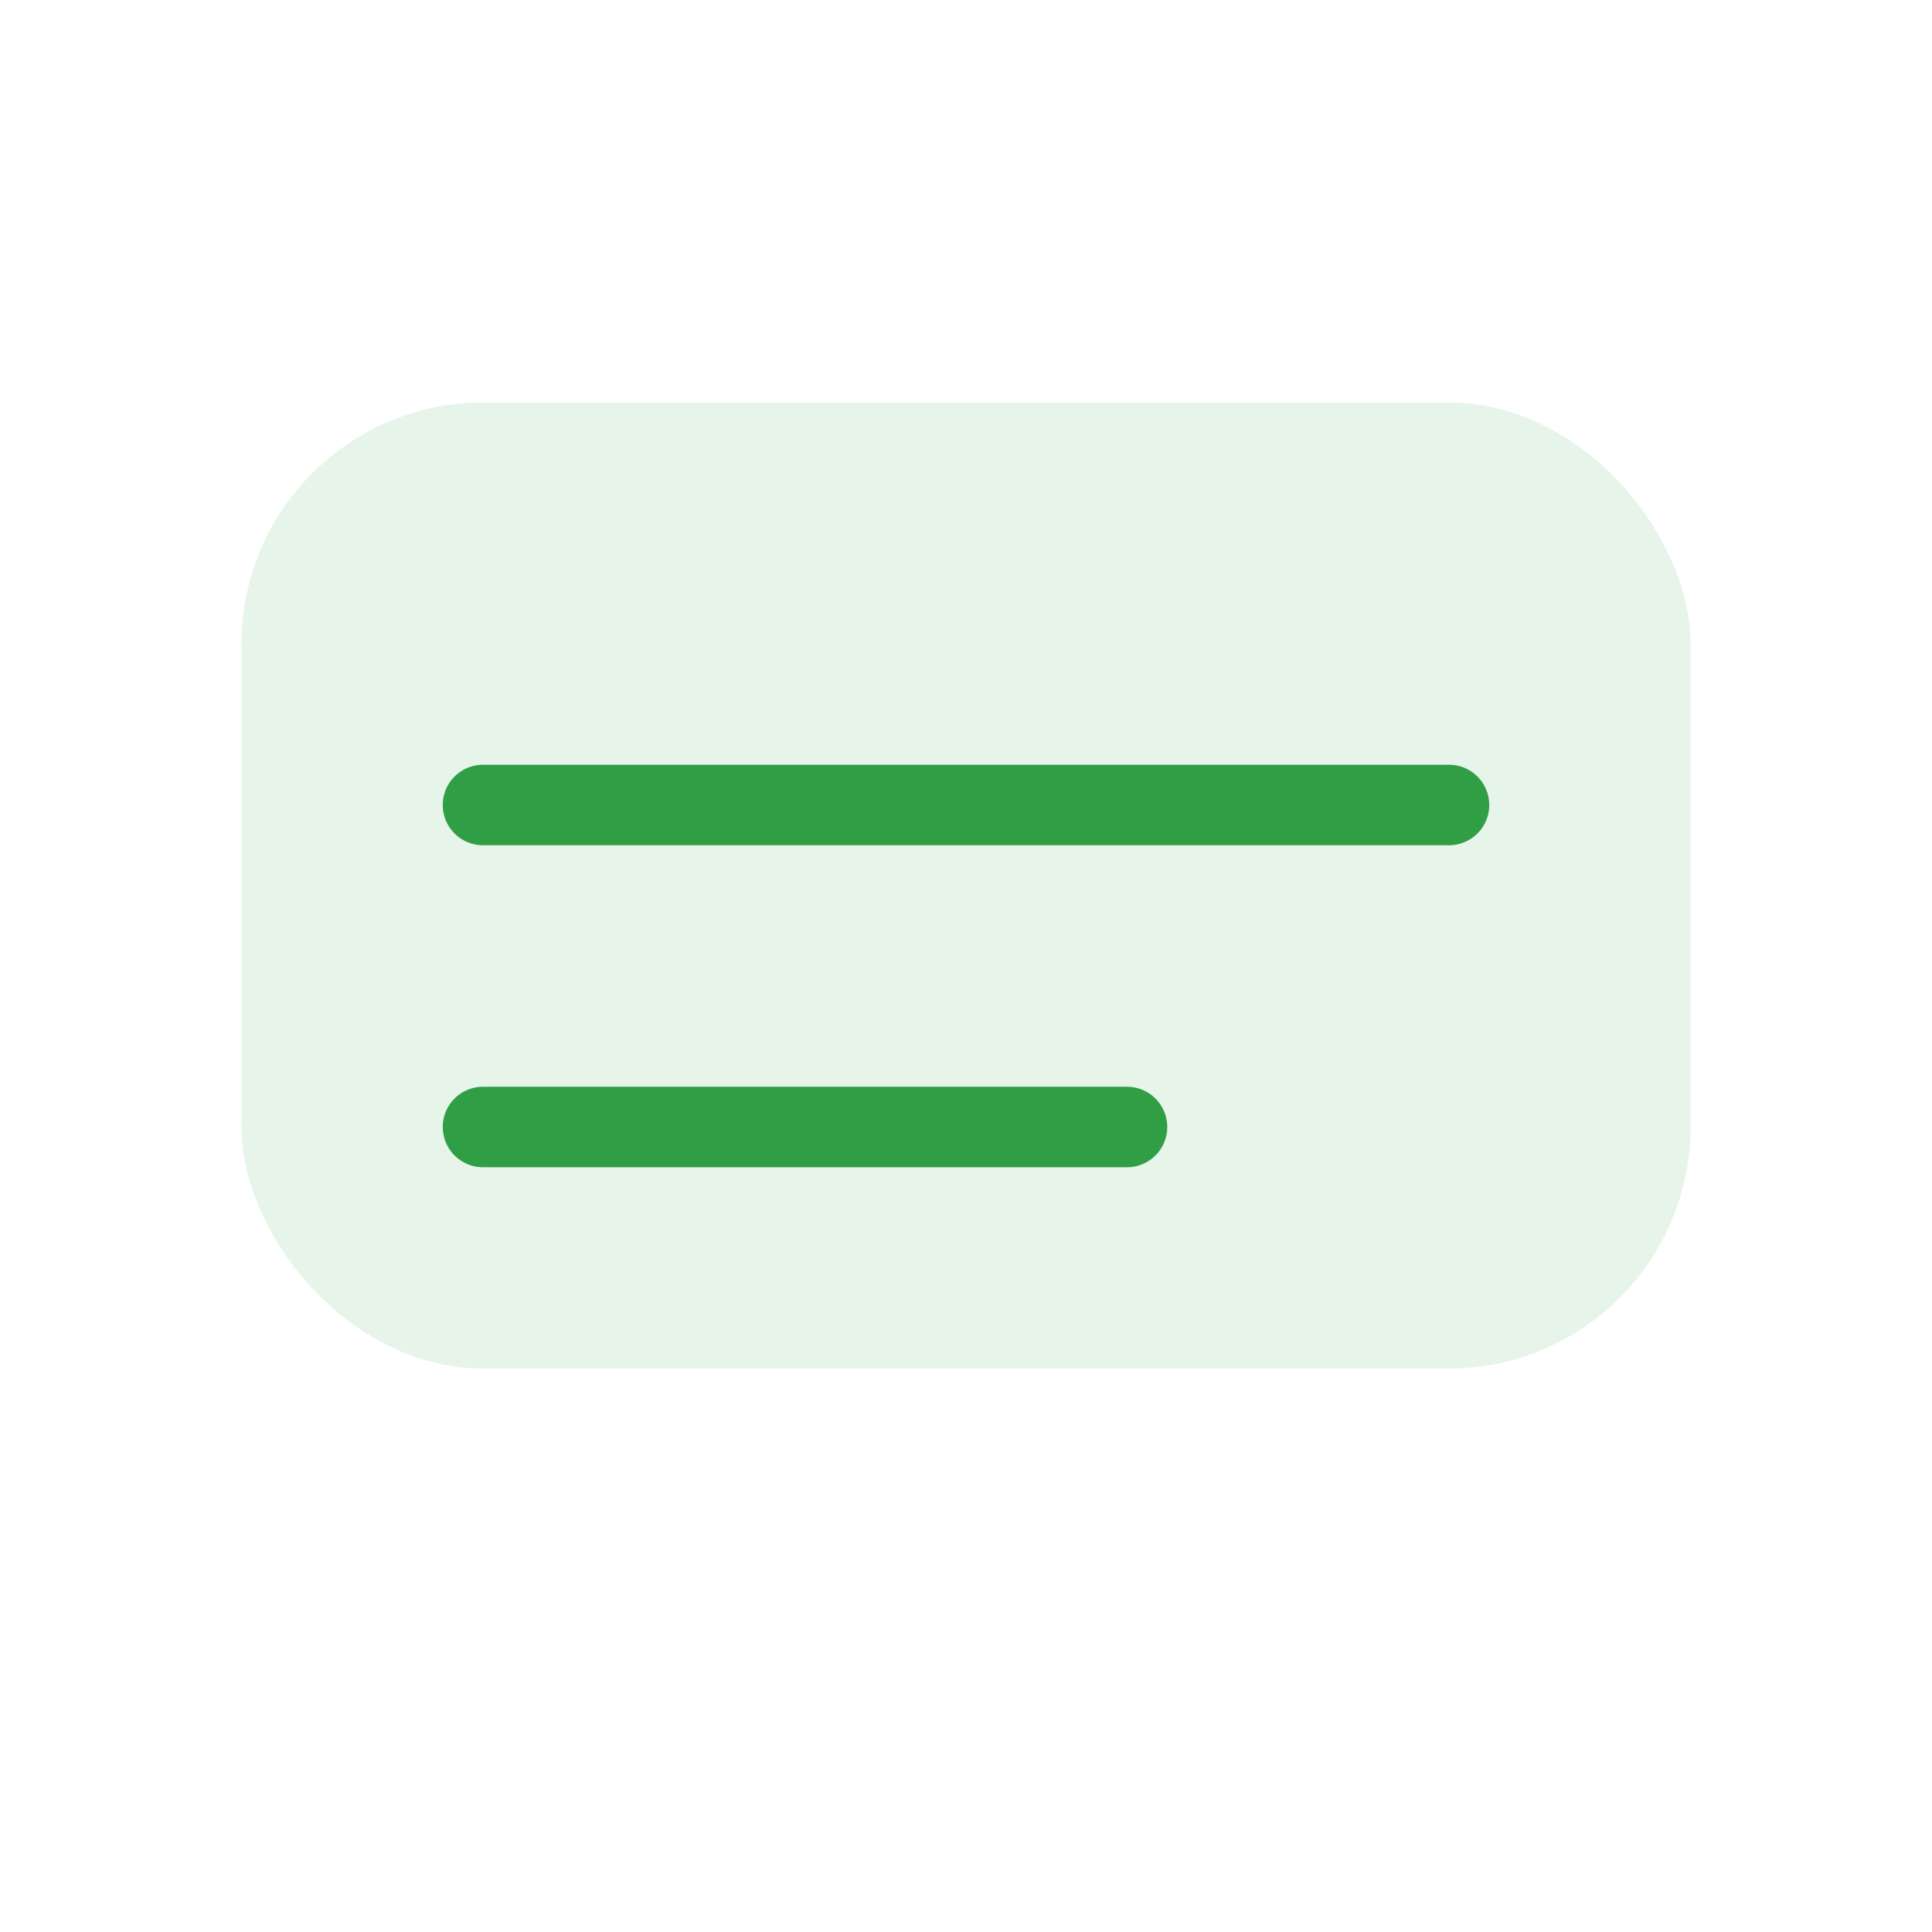 <svg xmlns="http://www.w3.org/2000/svg" width="48" height="48" viewBox="0 0 48 48" fill="none">
  <rect x="6" y="10" width="36" height="24" rx="6" fill="#2f9e44" opacity="0.12"/>
  <path d="M12 20h24M12 28h16" stroke="#2f9e44" stroke-width="2" stroke-linecap="round"/>
</svg>
